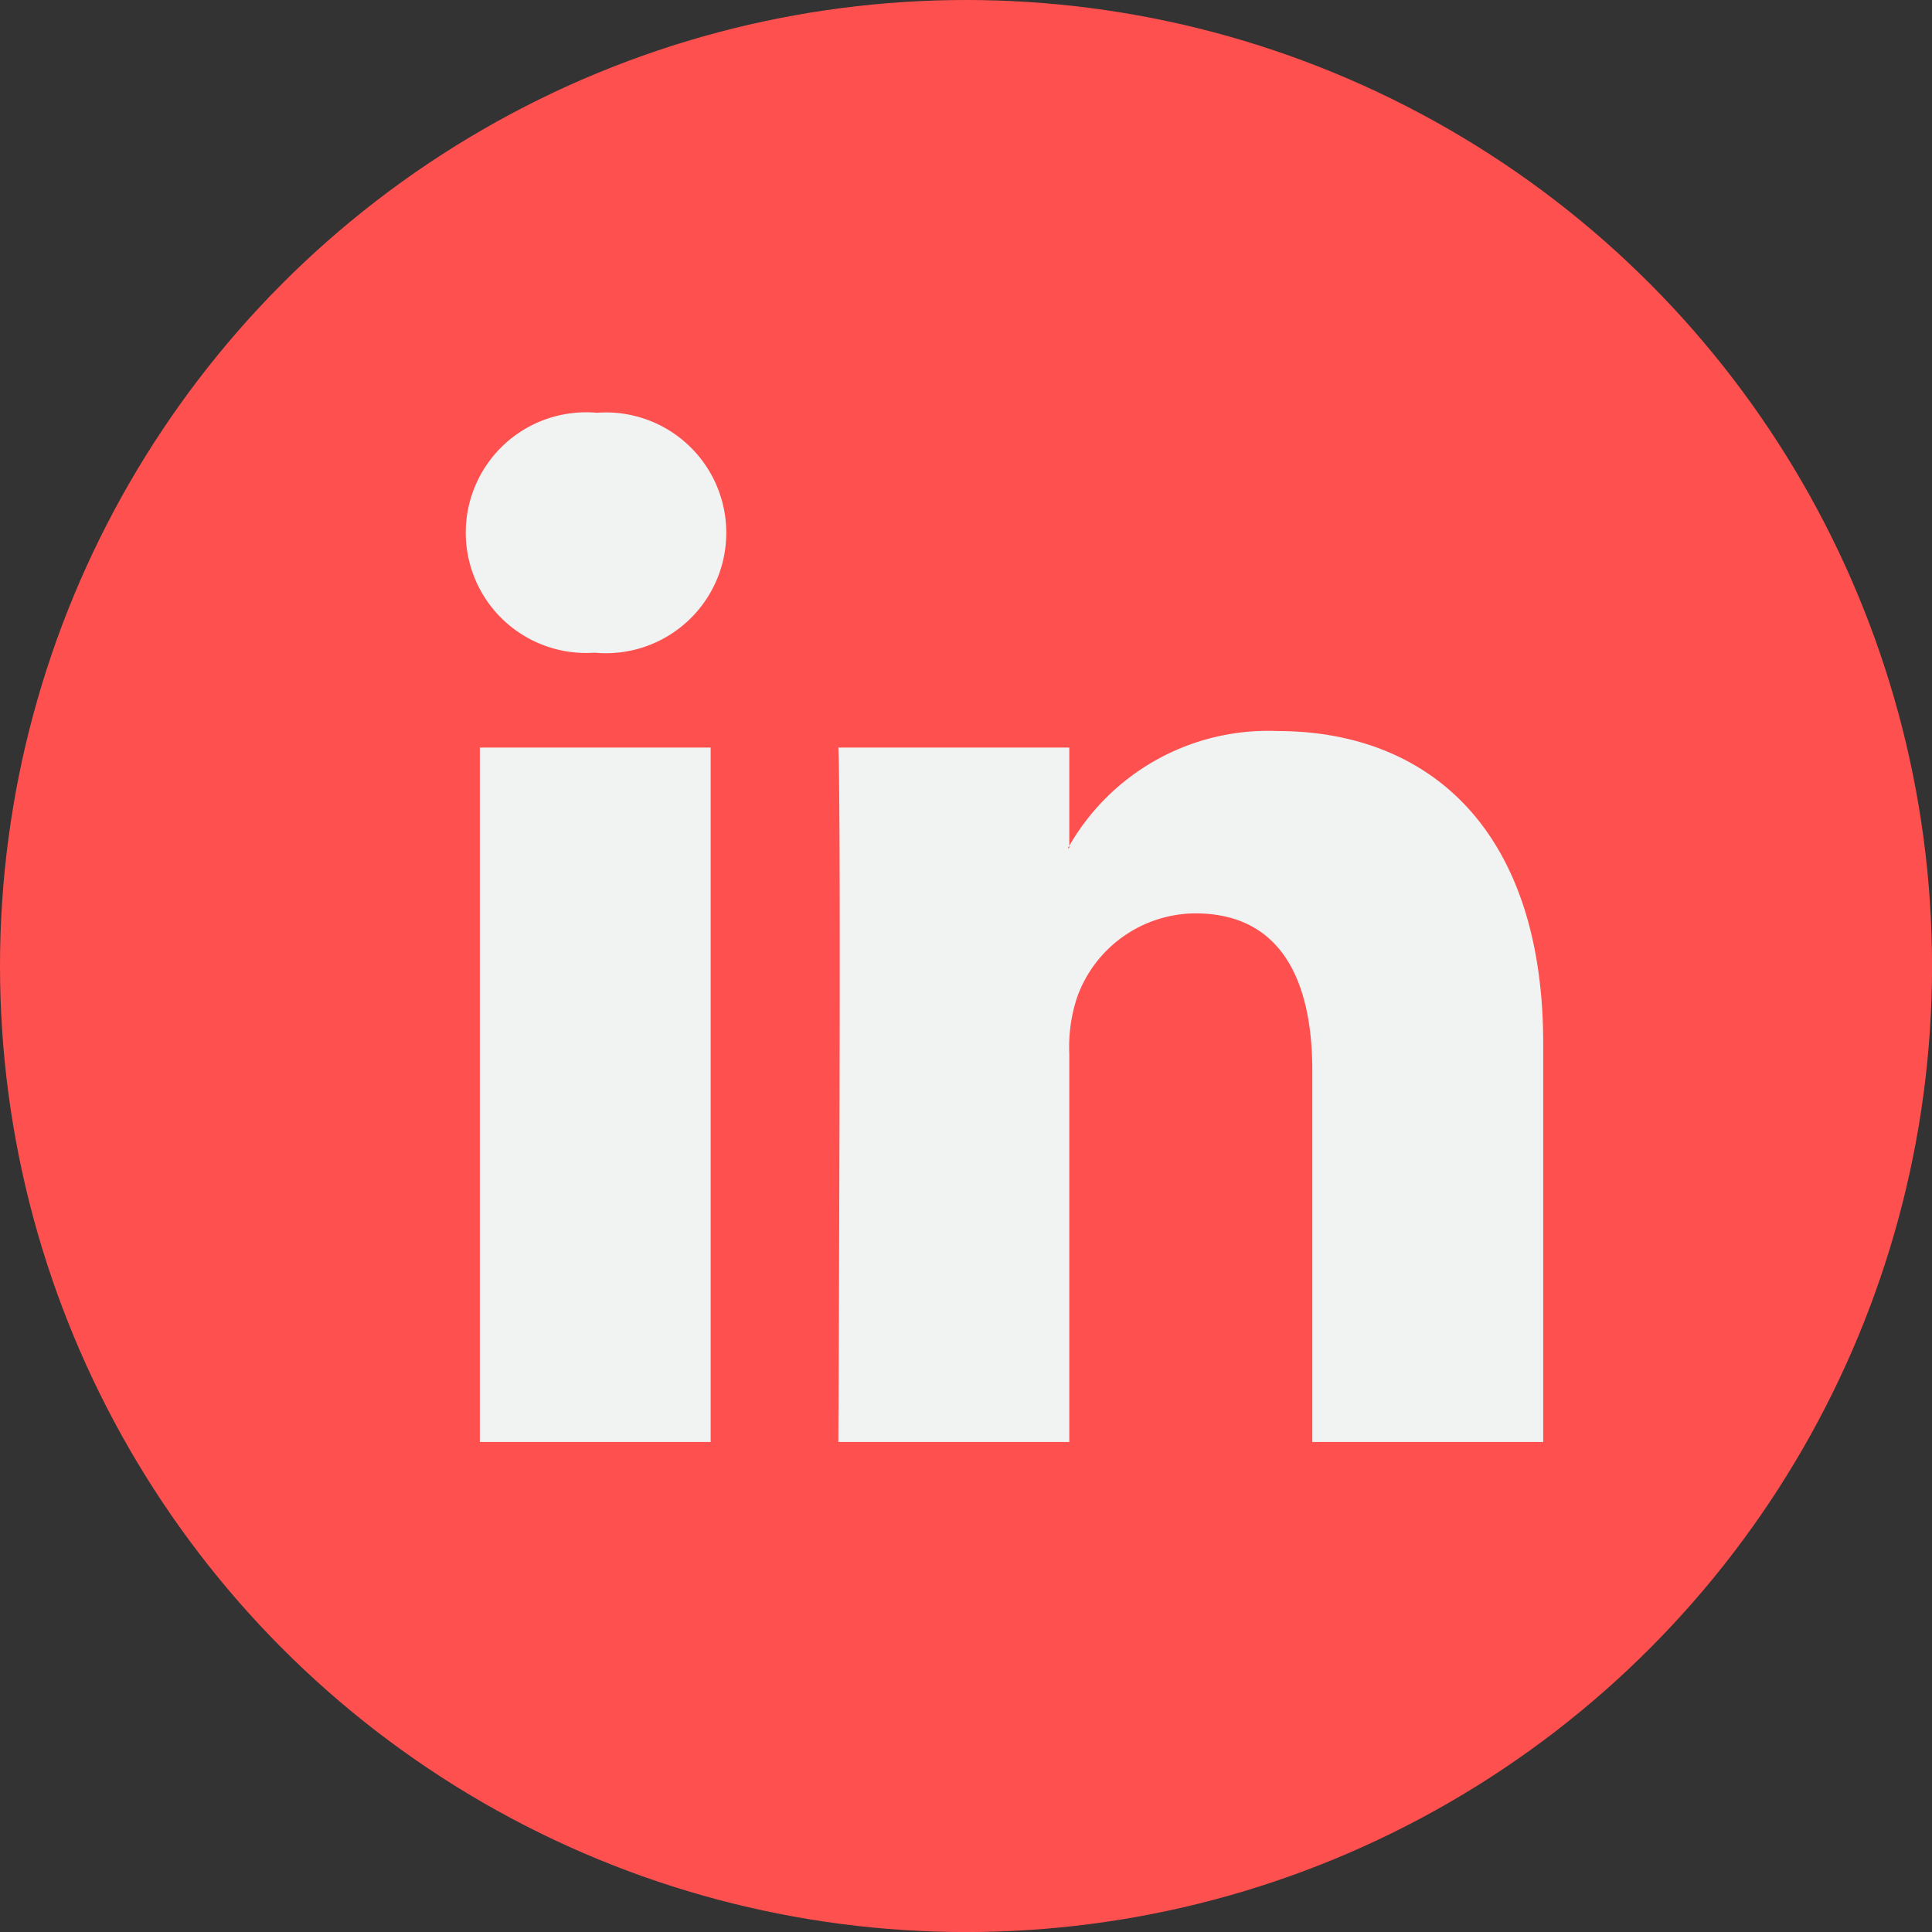 <svg xmlns="http://www.w3.org/2000/svg" width="40.295" height="40.295" viewBox="0 0 40.295 40.295">
  <rect x="0" y="0" width="40.295" height="40.295" fill="#333333" stroke="none"/>
  <defs>
    <style>
      .cls-1 {
        fill: #ff5050;
      }

      .cls-2 {
        fill: #f1f2f2;
      }
    </style>
  </defs>
  <g id="linkedin" transform="translate(0 0.001)">
    <circle id="Ellipse_63" data-name="Ellipse 63" class="cls-1" cx="20.148" cy="20.148" r="20.148" transform="translate(0 -0.001)"/>
    <g id="Group_585" data-name="Group 585" transform="translate(9.722 8.608)">
      <path id="Path_509" data-name="Path 509" class="cls-2" d="M49.532,37.129v8.306H44.716v-7.75c0-1.946-.7-3.275-2.439-3.275a2.634,2.634,0,0,0-2.47,1.761,3.3,3.3,0,0,0-.159,1.174v8.09H34.831s.065-13.126,0-14.484h4.817V33c-.01.016-.023.032-.032.047h.032V33a4.782,4.782,0,0,1,4.34-2.393c3.168,0,5.544,2.07,5.544,6.518ZM29.793,23.969a2.51,2.51,0,1,0-.063,5.005h.031a2.511,2.511,0,1,0,.032-5.005ZM27.354,45.435h4.814V30.951H27.354Z" transform="translate(-27.068 -23.969)"/>
    </g>
  </g>
</svg>
